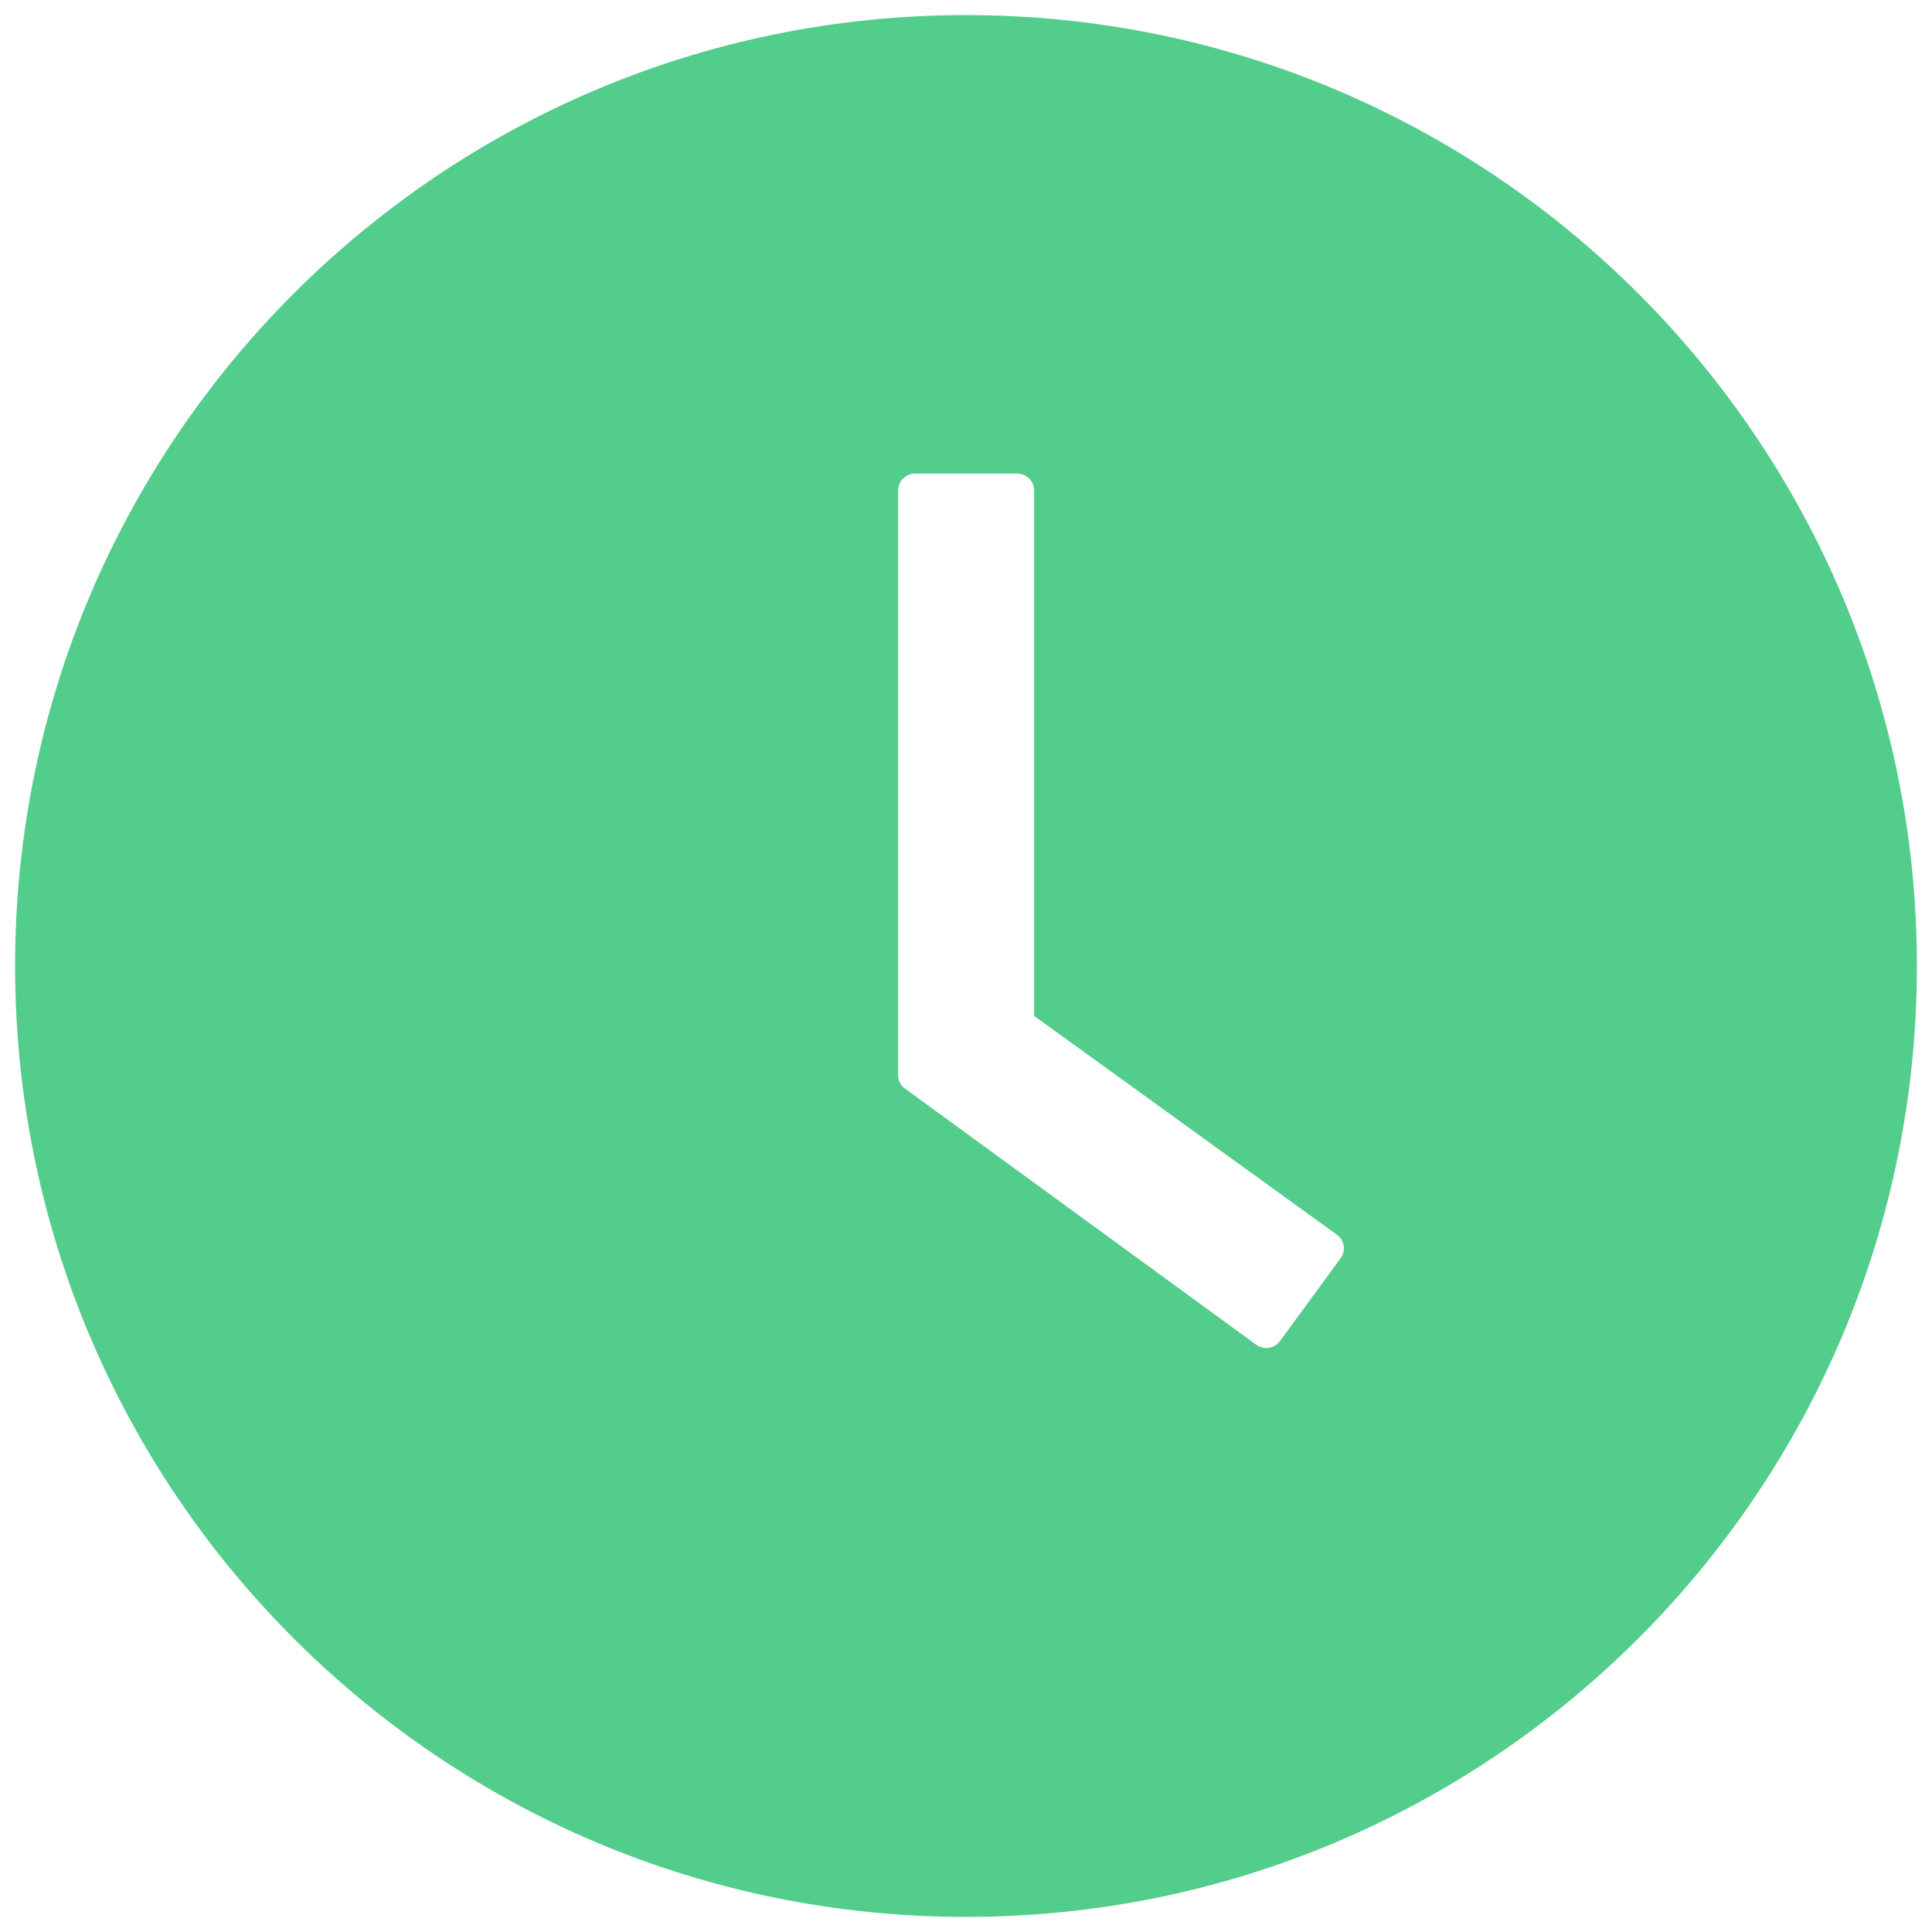 <svg width="16" height="16" viewBox="0 0 16 16" fill="none" xmlns="http://www.w3.org/2000/svg">
<path d="M8 0.125C3.651 0.125 0.125 3.651 0.125 8C0.125 12.349 3.651 15.875 8 15.875C12.349 15.875 15.875 12.349 15.875 8C15.875 3.651 12.349 0.125 8 0.125ZM11.102 10.421L10.6 11.106C10.589 11.121 10.575 11.134 10.559 11.143C10.543 11.153 10.526 11.159 10.508 11.162C10.489 11.165 10.471 11.164 10.453 11.159C10.435 11.155 10.418 11.147 10.403 11.136L7.496 9.016C7.477 9.003 7.463 8.986 7.453 8.966C7.442 8.946 7.437 8.924 7.438 8.902V4.062C7.438 3.985 7.501 3.922 7.578 3.922H8.424C8.501 3.922 8.564 3.985 8.564 4.062V8.413L11.071 10.225C11.134 10.269 11.148 10.357 11.102 10.421Z" fill="#53CD8B"/>
</svg>
